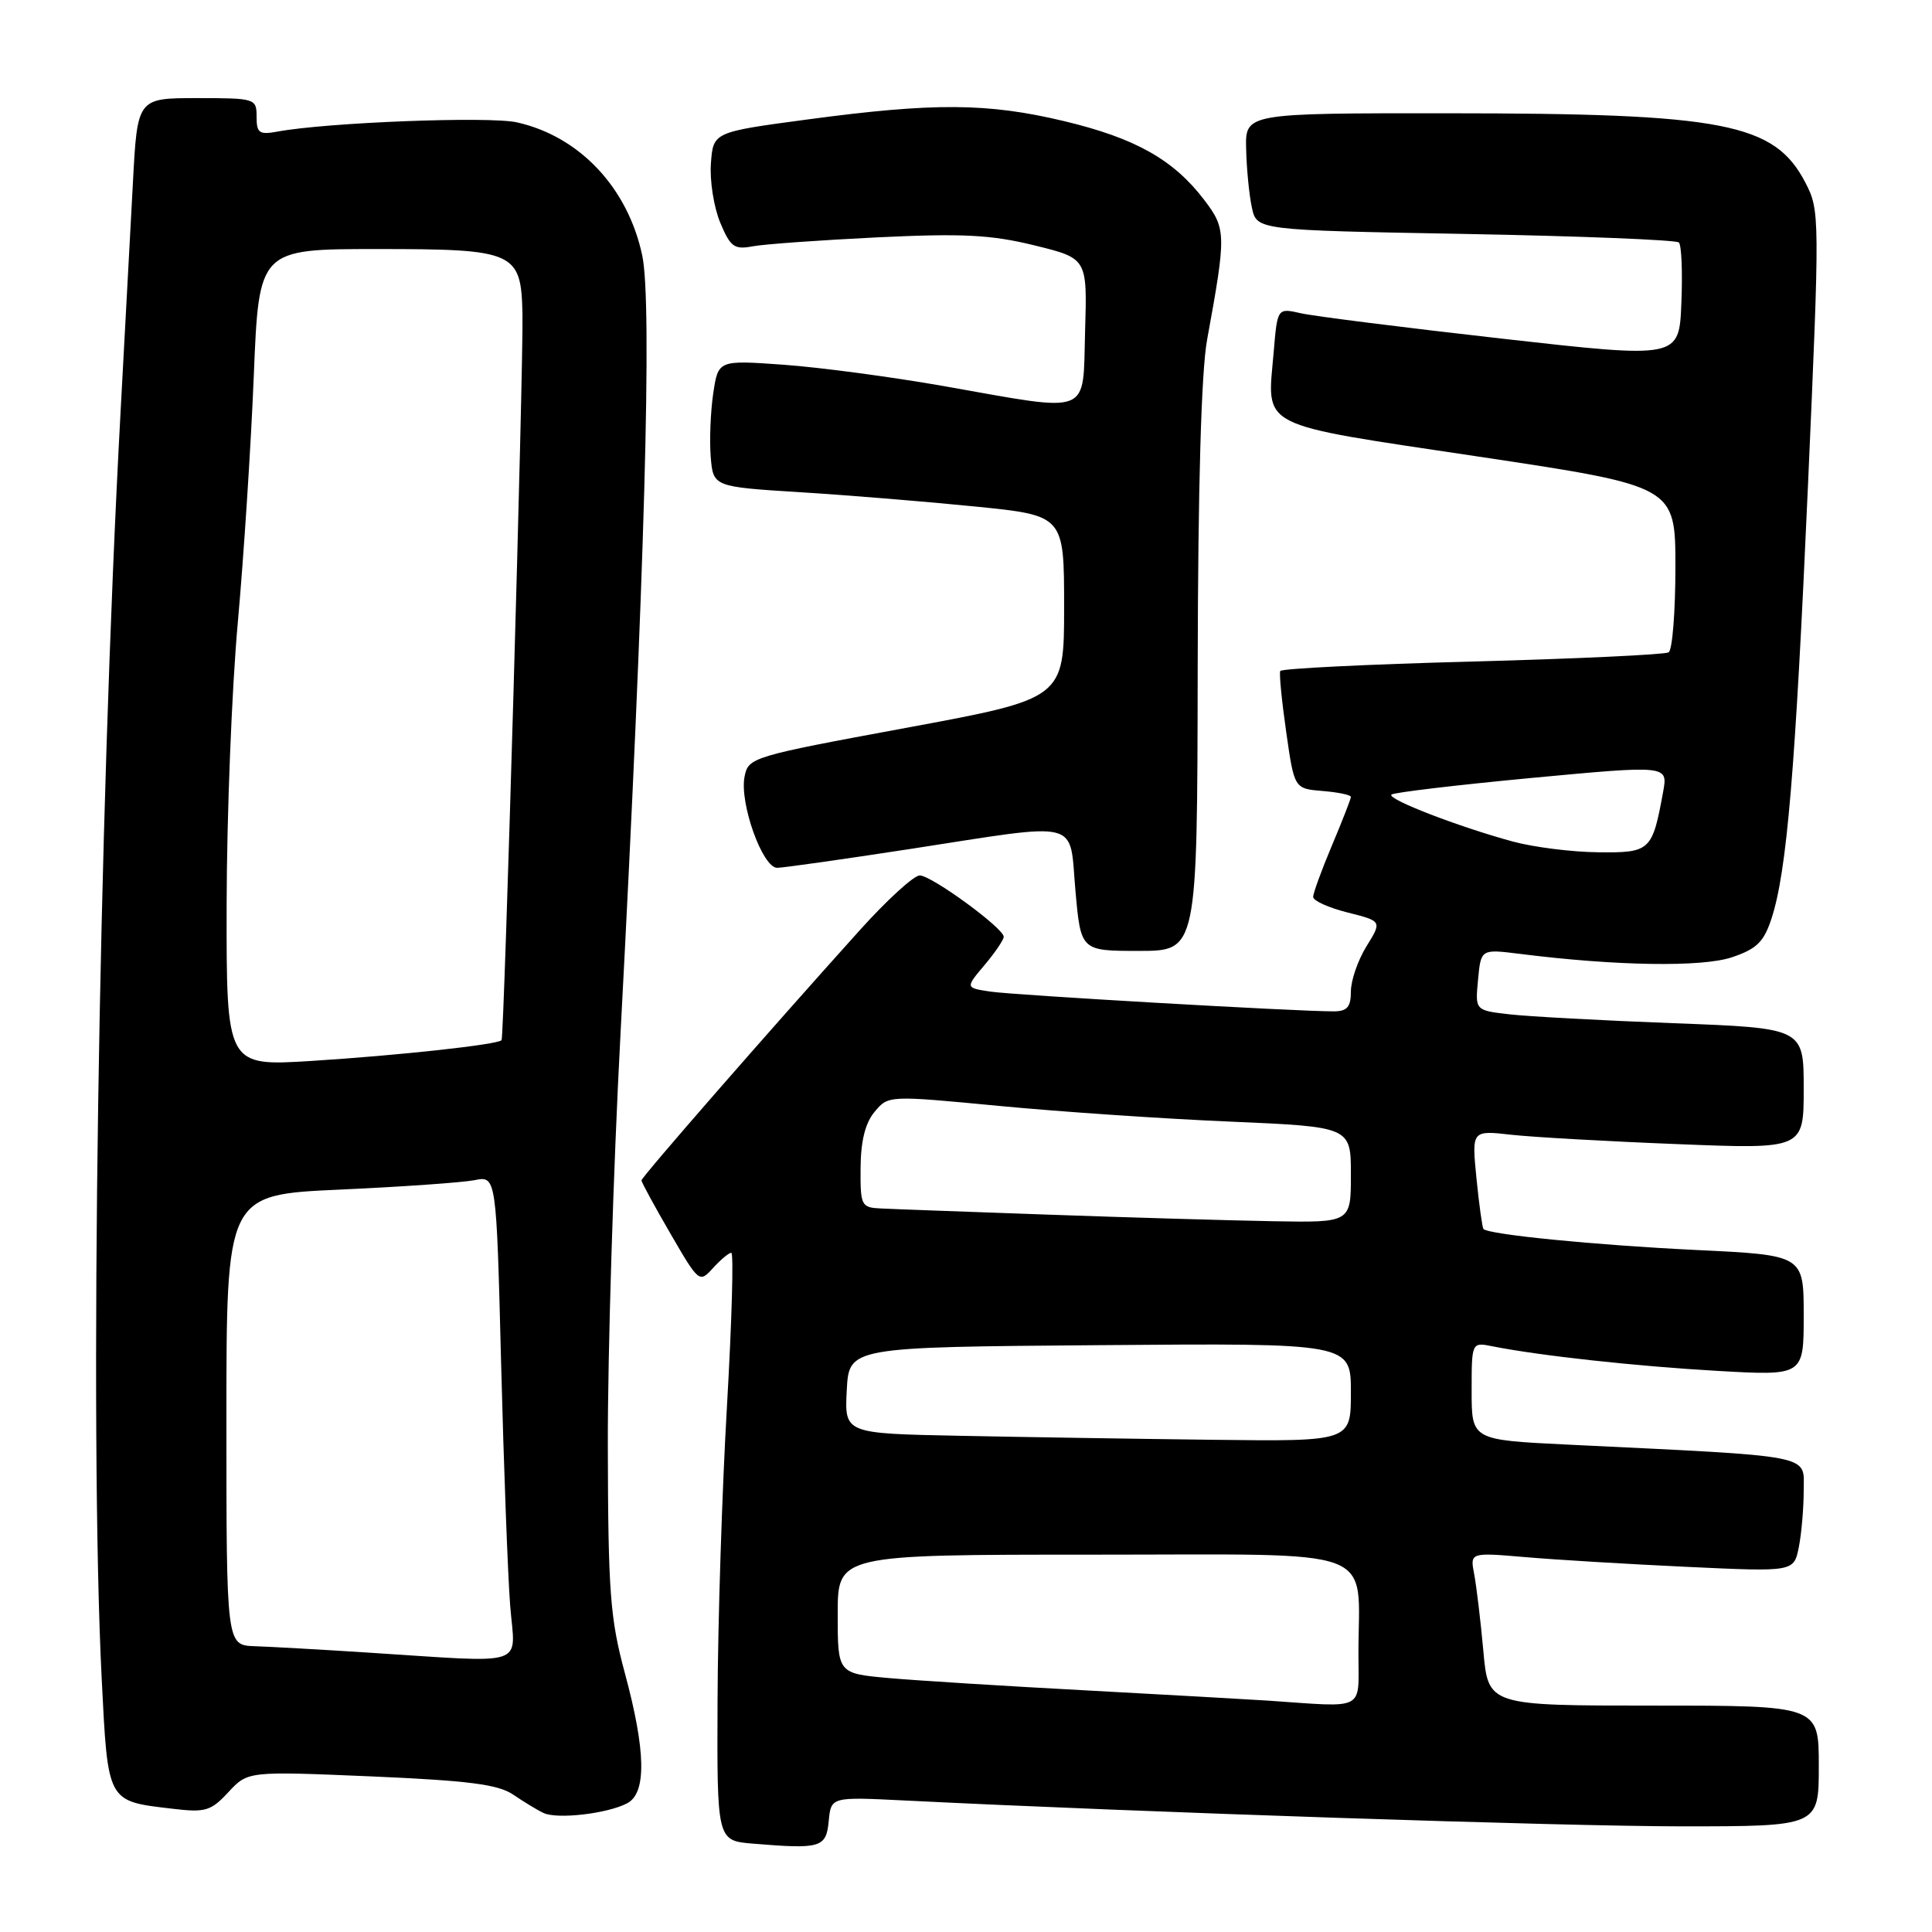 <?xml version="1.0" encoding="UTF-8" standalone="no"?>
<!DOCTYPE svg PUBLIC "-//W3C//DTD SVG 1.1//EN" "http://www.w3.org/Graphics/SVG/1.1/DTD/svg11.dtd" >
<svg xmlns="http://www.w3.org/2000/svg" xmlns:xlink="http://www.w3.org/1999/xlink" version="1.1" viewBox="0 0 256 256">
 <g >
 <path fill="currentColor"
d=" M 109.81 241.30 C 110.12 238.09 110.12 238.09 119.81 238.57 C 150.94 240.13 207.21 242.00 222.83 242.00 C 241.00 242.00 241.00 242.00 241.00 234.00 C 241.00 226.00 241.00 226.00 219.10 226.00 C 197.20 226.00 197.20 226.00 196.55 218.75 C 196.19 214.76 195.64 210.20 195.34 208.60 C 194.78 205.70 194.78 205.70 202.14 206.33 C 206.19 206.68 215.84 207.26 223.60 207.62 C 237.69 208.28 237.69 208.28 238.35 205.02 C 238.71 203.22 239.00 199.82 239.00 197.47 C 239.00 192.67 240.82 193.02 207.75 191.42 C 195.00 190.80 195.00 190.80 195.00 184.32 C 195.00 177.84 195.00 177.84 197.75 178.39 C 204.02 179.64 216.85 181.04 227.57 181.65 C 239.00 182.30 239.00 182.30 239.00 174.31 C 239.00 166.31 239.00 166.31 224.75 165.63 C 211.31 164.98 197.18 163.58 196.56 162.84 C 196.41 162.65 195.99 159.64 195.64 156.14 C 195.01 149.77 195.01 149.77 200.25 150.36 C 203.14 150.68 213.04 151.24 222.25 151.60 C 239.00 152.27 239.00 152.27 239.00 144.25 C 239.00 136.23 239.00 136.23 221.75 135.58 C 212.26 135.22 202.47 134.69 199.98 134.40 C 195.46 133.88 195.46 133.88 195.85 129.81 C 196.23 125.75 196.23 125.75 201.37 126.39 C 214.10 128.00 225.55 128.18 229.50 126.84 C 232.77 125.74 233.72 124.81 234.73 121.72 C 236.77 115.48 237.88 102.33 239.57 64.23 C 241.14 28.68 241.13 27.88 239.24 24.23 C 235.13 16.30 228.51 15.02 191.75 15.01 C 165.00 15.00 165.00 15.00 165.12 19.75 C 165.18 22.36 165.52 25.85 165.88 27.50 C 166.52 30.50 166.52 30.50 194.18 31.00 C 209.39 31.28 222.12 31.79 222.46 32.13 C 222.81 32.47 222.96 36.08 222.79 40.14 C 222.50 47.52 222.50 47.52 199.00 44.87 C 186.07 43.41 174.10 41.90 172.38 41.51 C 169.26 40.80 169.26 40.80 168.77 46.65 C 167.90 56.89 166.26 56.05 195.90 60.50 C 222.00 64.42 222.00 64.42 222.00 75.15 C 222.00 81.05 221.60 86.13 221.10 86.44 C 220.61 86.74 208.89 87.29 195.06 87.66 C 181.23 88.02 169.79 88.59 169.64 88.91 C 169.48 89.24 169.84 92.88 170.43 97.00 C 171.50 104.50 171.50 104.50 175.25 104.81 C 177.31 104.98 179.00 105.33 179.00 105.59 C 179.00 105.85 177.88 108.73 176.50 112.00 C 175.12 115.27 174.00 118.35 174.00 118.85 C 174.00 119.35 176.05 120.28 178.56 120.91 C 183.13 122.06 183.13 122.06 181.06 125.40 C 179.93 127.23 179.00 129.92 179.00 131.37 C 179.00 133.43 178.51 134.00 176.75 134.01 C 171.99 134.03 134.33 131.86 131.21 131.39 C 127.91 130.89 127.91 130.89 130.46 127.87 C 131.86 126.21 133.00 124.52 133.00 124.13 C 133.00 122.99 123.43 116.00 121.87 116.00 C 121.09 116.00 117.52 119.26 113.93 123.25 C 101.69 136.84 85.00 155.97 85.00 156.41 C 85.00 156.65 86.72 159.82 88.83 163.45 C 92.61 169.97 92.67 170.02 94.48 168.02 C 95.49 166.91 96.58 166.00 96.90 166.00 C 97.23 166.00 96.97 175.11 96.33 186.25 C 95.68 197.39 95.12 214.91 95.08 225.20 C 95.00 243.89 95.00 243.89 99.75 244.29 C 108.78 245.04 109.47 244.83 109.81 241.30 Z  M 83.13 238.93 C 85.69 237.56 85.58 231.98 82.79 221.67 C 80.84 214.44 80.58 210.96 80.54 191.50 C 80.52 179.40 81.27 154.88 82.22 137.00 C 85.42 76.58 86.44 40.10 85.10 33.85 C 83.19 24.86 76.78 18.06 68.48 16.21 C 64.78 15.39 43.31 16.22 36.75 17.44 C 34.35 17.88 34.00 17.63 34.00 15.48 C 34.00 13.05 33.84 13.00 26.10 13.00 C 18.20 13.00 18.20 13.00 17.61 24.25 C 17.28 30.44 16.55 44.05 15.98 54.50 C 13.04 108.63 11.83 189.42 13.47 222.34 C 14.31 238.95 14.13 238.64 22.88 239.67 C 27.22 240.19 27.95 239.97 30.27 237.46 C 32.85 234.69 32.85 234.69 49.16 235.38 C 62.08 235.94 66.00 236.44 67.99 237.79 C 69.37 238.73 71.17 239.83 72.00 240.22 C 73.81 241.10 80.53 240.32 83.13 238.93 Z  M 158.70 88.75 C 158.74 64.51 159.17 49.23 159.95 45.00 C 162.50 31.04 162.49 30.33 159.55 26.47 C 155.48 21.14 150.42 18.30 141.00 16.05 C 130.89 13.63 123.75 13.58 107.00 15.83 C 94.50 17.50 94.50 17.50 94.20 21.66 C 94.03 23.94 94.59 27.47 95.43 29.49 C 96.78 32.73 97.30 33.10 99.73 32.64 C 101.26 32.35 108.70 31.82 116.27 31.45 C 127.54 30.91 131.31 31.10 137.05 32.51 C 144.07 34.23 144.07 34.23 143.78 43.87 C 143.45 55.23 144.90 54.66 125.00 51.15 C 118.12 49.94 108.60 48.67 103.83 48.33 C 95.17 47.71 95.17 47.71 94.51 52.11 C 94.15 54.52 94.00 58.30 94.17 60.50 C 94.50 64.50 94.50 64.50 106.00 65.22 C 112.33 65.61 122.79 66.47 129.25 67.12 C 141.00 68.30 141.00 68.30 141.00 80.44 C 141.00 92.57 141.00 92.57 120.09 96.44 C 99.63 100.22 99.16 100.36 98.66 102.90 C 97.96 106.40 101.04 115.00 102.98 114.99 C 103.82 114.98 111.70 113.86 120.50 112.51 C 143.64 108.94 141.65 108.45 142.50 118.00 C 143.21 126.00 143.21 126.00 150.92 126.00 C 158.64 126.00 158.64 126.00 158.70 88.75 Z  M 168.00 225.34 C 165.53 225.18 154.72 224.57 144.00 223.99 C 133.28 223.42 121.46 222.68 117.75 222.35 C 111.00 221.74 111.00 221.74 111.00 213.87 C 111.00 206.00 111.00 206.00 144.88 206.00 C 183.45 206.00 180.00 204.71 180.00 219.12 C 180.00 226.82 181.12 226.24 168.00 225.34 Z  M 127.20 190.25 C 111.90 189.95 111.90 189.95 112.20 184.22 C 112.50 178.50 112.50 178.50 145.75 178.24 C 179.00 177.97 179.00 177.97 179.00 184.49 C 179.00 191.00 179.00 191.00 160.75 190.78 C 150.71 190.66 135.62 190.42 127.20 190.25 Z  M 139.00 160.95 C 128.28 160.57 118.26 160.21 116.75 160.13 C 114.11 160.01 114.00 159.79 114.03 154.75 C 114.06 151.17 114.65 148.80 115.89 147.32 C 117.71 145.14 117.71 145.14 132.38 146.54 C 140.44 147.31 154.23 148.25 163.02 148.62 C 179.00 149.31 179.00 149.31 179.00 155.65 C 179.00 162.00 179.00 162.00 168.75 161.82 C 163.11 161.72 149.72 161.33 139.00 160.95 Z  M 200.50 111.52 C 193.31 109.57 183.77 105.89 184.37 105.29 C 184.65 105.01 193.01 104.02 202.95 103.08 C 221.02 101.39 221.02 101.39 220.37 104.94 C 218.94 112.76 218.68 113.01 211.77 112.93 C 208.32 112.90 203.25 112.26 200.50 111.52 Z  M 48.50 218.96 C 42.45 218.57 35.81 218.20 33.75 218.13 C 30.00 218.00 30.00 218.00 30.00 188.15 C 30.00 158.31 30.00 158.31 44.99 157.63 C 53.23 157.26 61.28 156.69 62.87 156.38 C 65.77 155.80 65.77 155.80 66.40 180.65 C 66.75 194.32 67.29 208.76 67.60 212.75 C 68.25 221.04 70.36 220.35 48.50 218.96 Z  M 30.03 119.89 C 30.05 108.13 30.71 91.30 31.51 82.50 C 32.30 73.70 33.26 58.96 33.63 49.75 C 34.31 33.00 34.31 33.00 50.00 33.00 C 68.28 33.00 69.06 33.35 69.23 41.65 C 69.37 48.53 66.81 137.43 66.46 137.83 C 65.94 138.42 52.83 139.85 41.25 140.58 C 30.00 141.28 30.00 141.28 30.03 119.89 Z "/>
</g>
</svg>